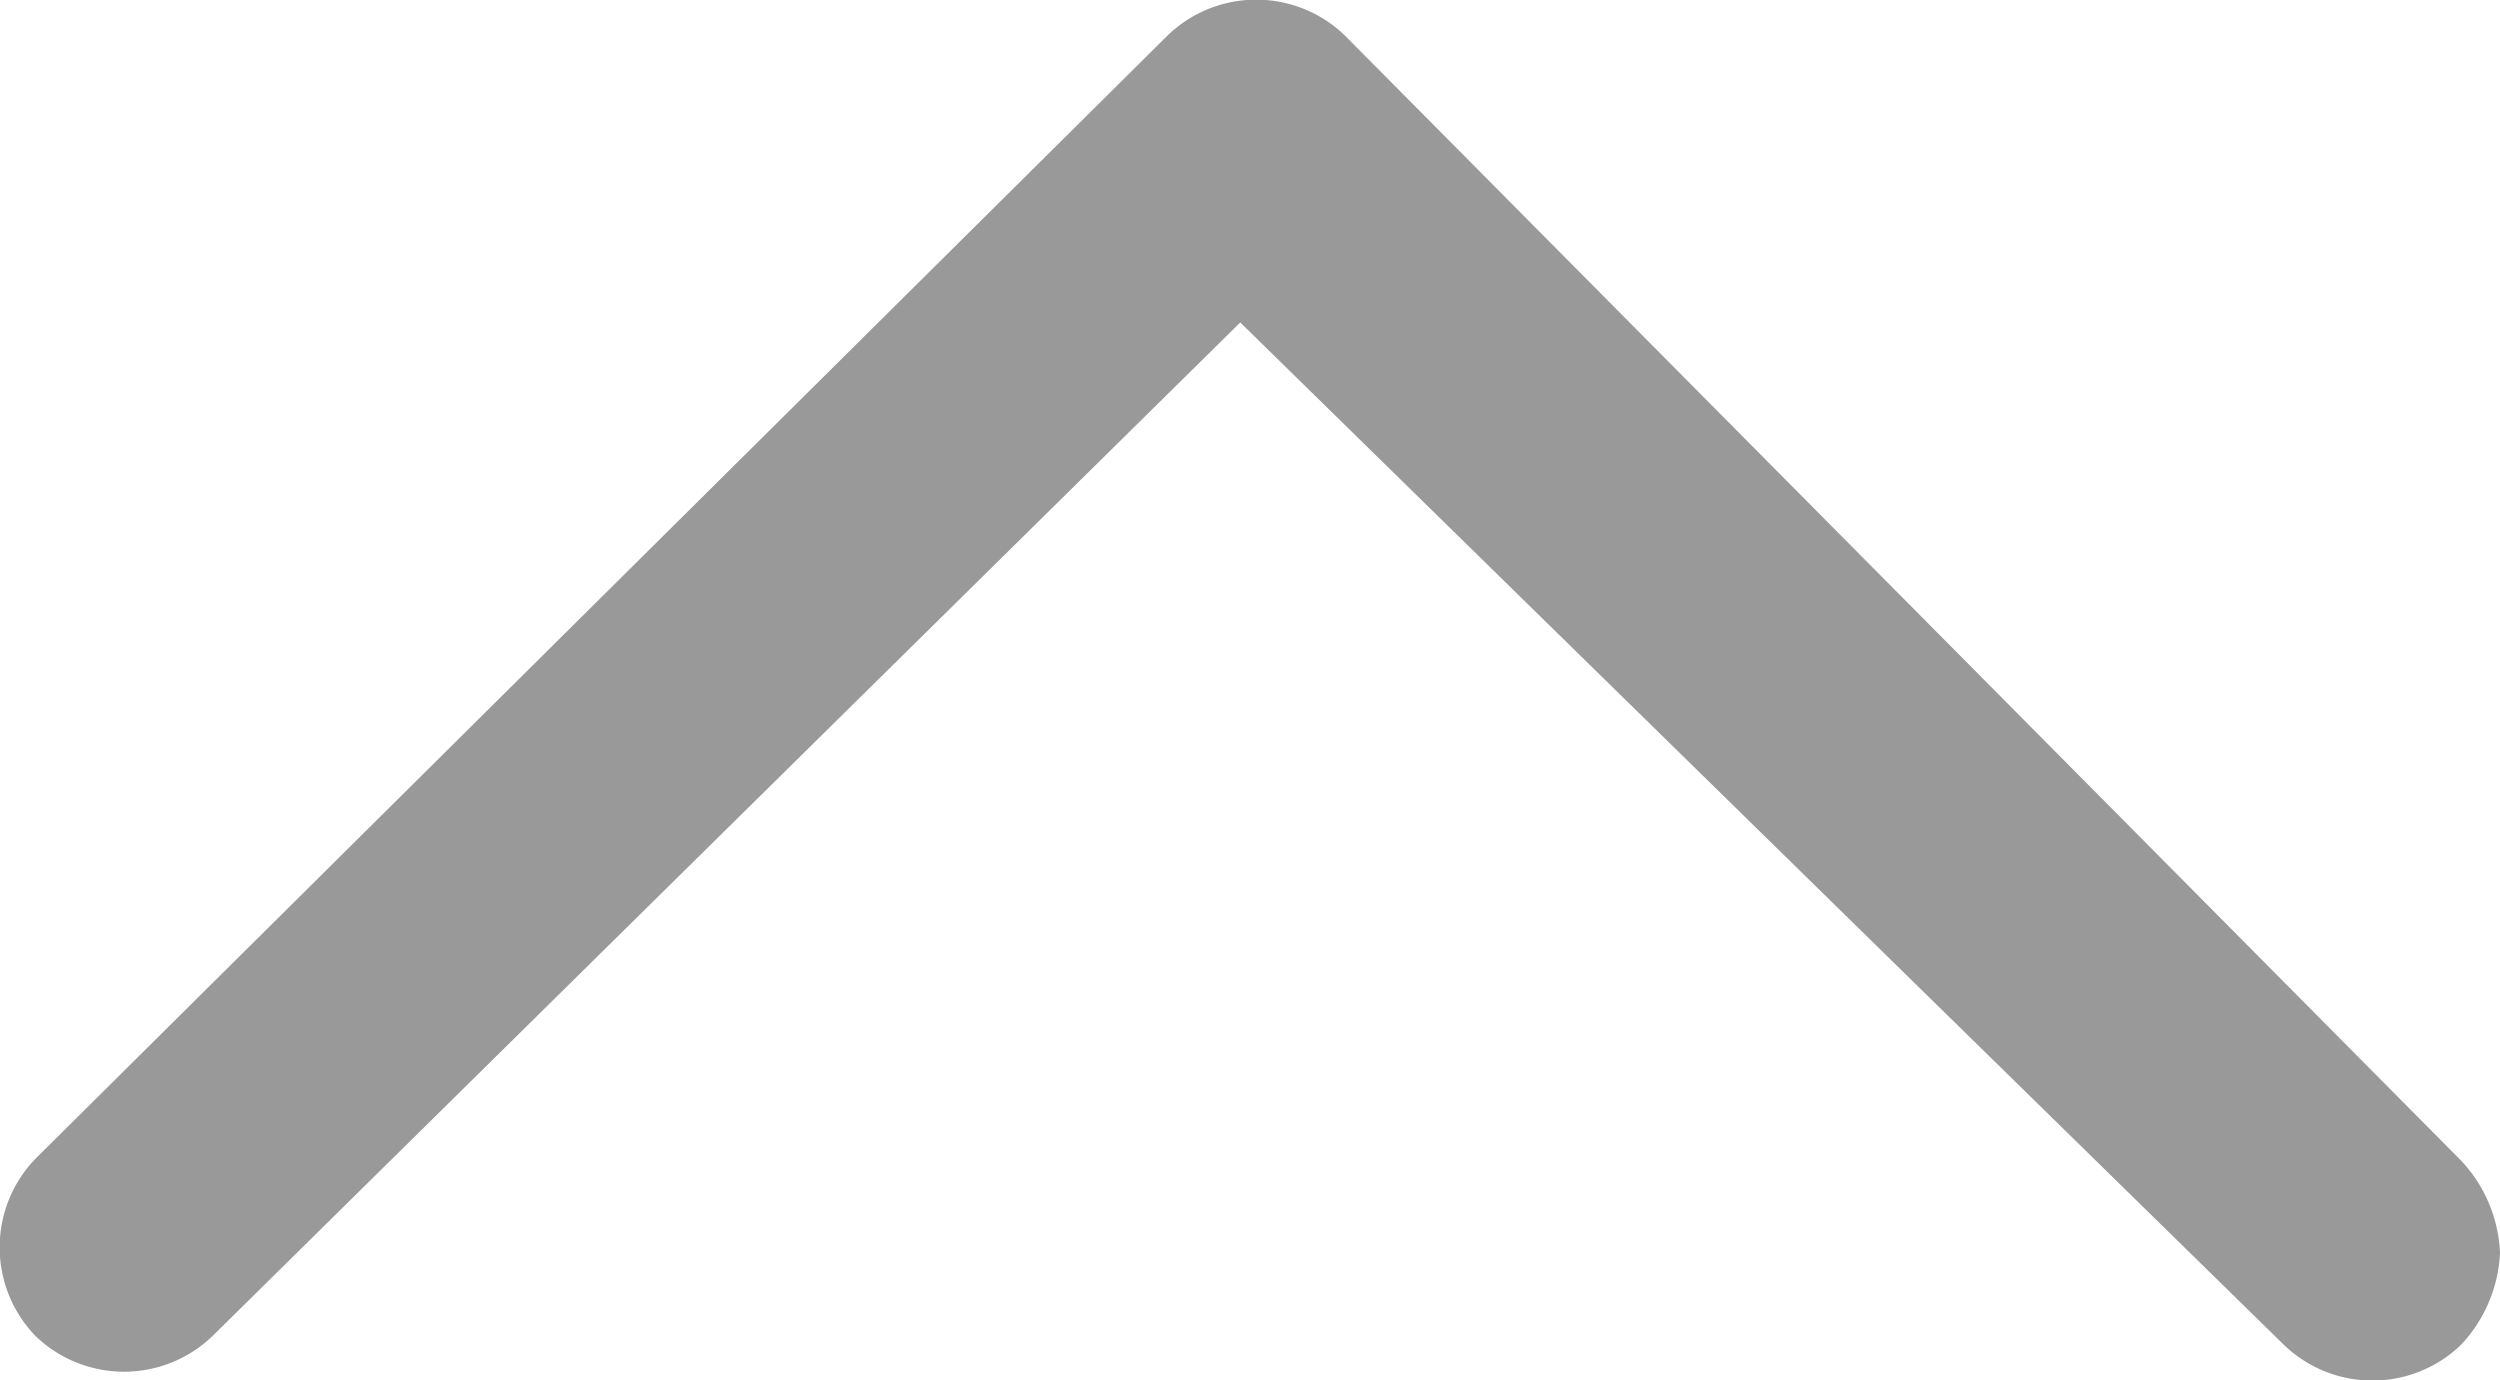 <svg id="Layer_1" data-name="Layer 1" xmlns="http://www.w3.org/2000/svg" viewBox="0 0 14.11 7.79"><defs><style>.cls-1{fill:#999;}</style></defs><title>tiny-arrow</title><path class="cls-1" d="M12.89,7.59a.72.72,0,0,0,1,0,.81.81,0,0,0,.22-.52.81.81,0,0,0-.22-.52L7.59.2a.72.72,0,0,0-1,0L.2,6.54a.72.72,0,0,0,0,1,.72.72,0,0,0,1,0L7,1.82Z"/></svg>